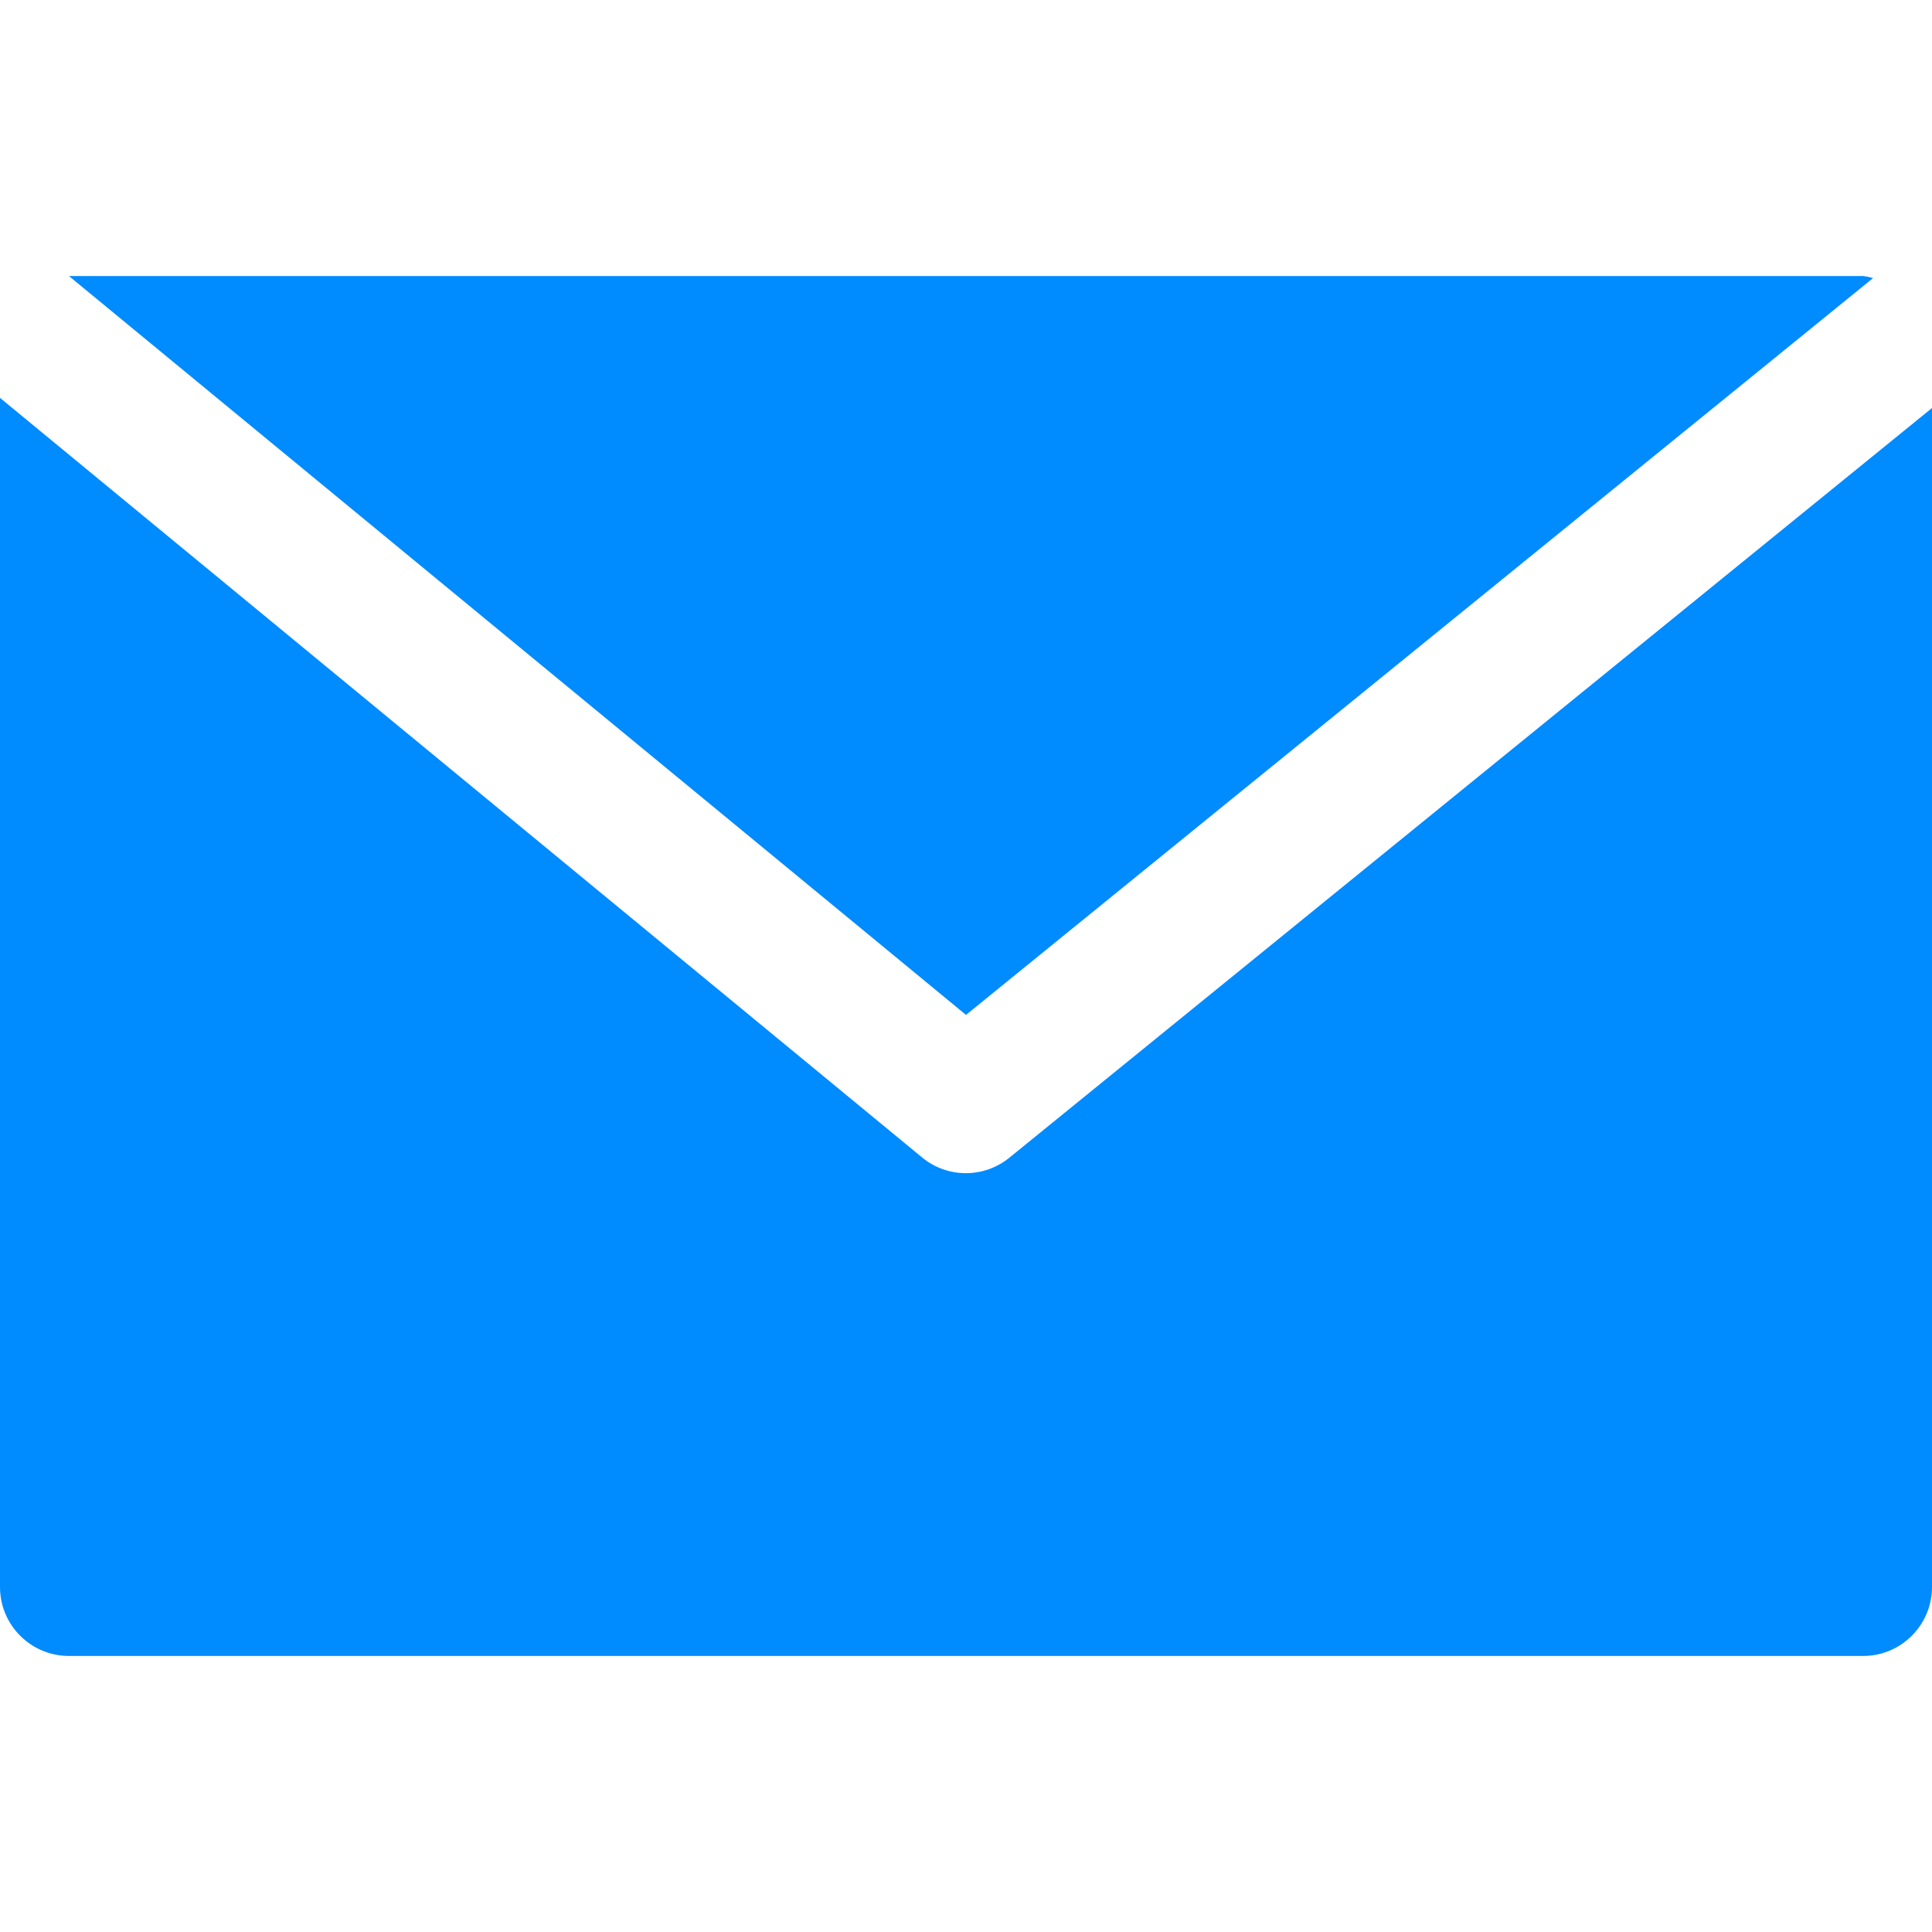 <svg width="16" height="16" viewBox="0 0 16 16" fill="none" xmlns="http://www.w3.org/2000/svg">
<path d="M15.428 2.286H0.571L8 8.405L15.512 2.303C15.485 2.295 15.457 2.289 15.428 2.286Z" fill="#008BFF"/>
<path d="M8.361 9.586C8.15 9.759 7.847 9.759 7.637 9.586L0 3.295V13.143C0 13.458 0.256 13.714 0.571 13.714H15.429C15.744 13.714 16 13.458 16 13.143V3.379L8.361 9.586Z" fill="#008BFF"/>
</svg>
